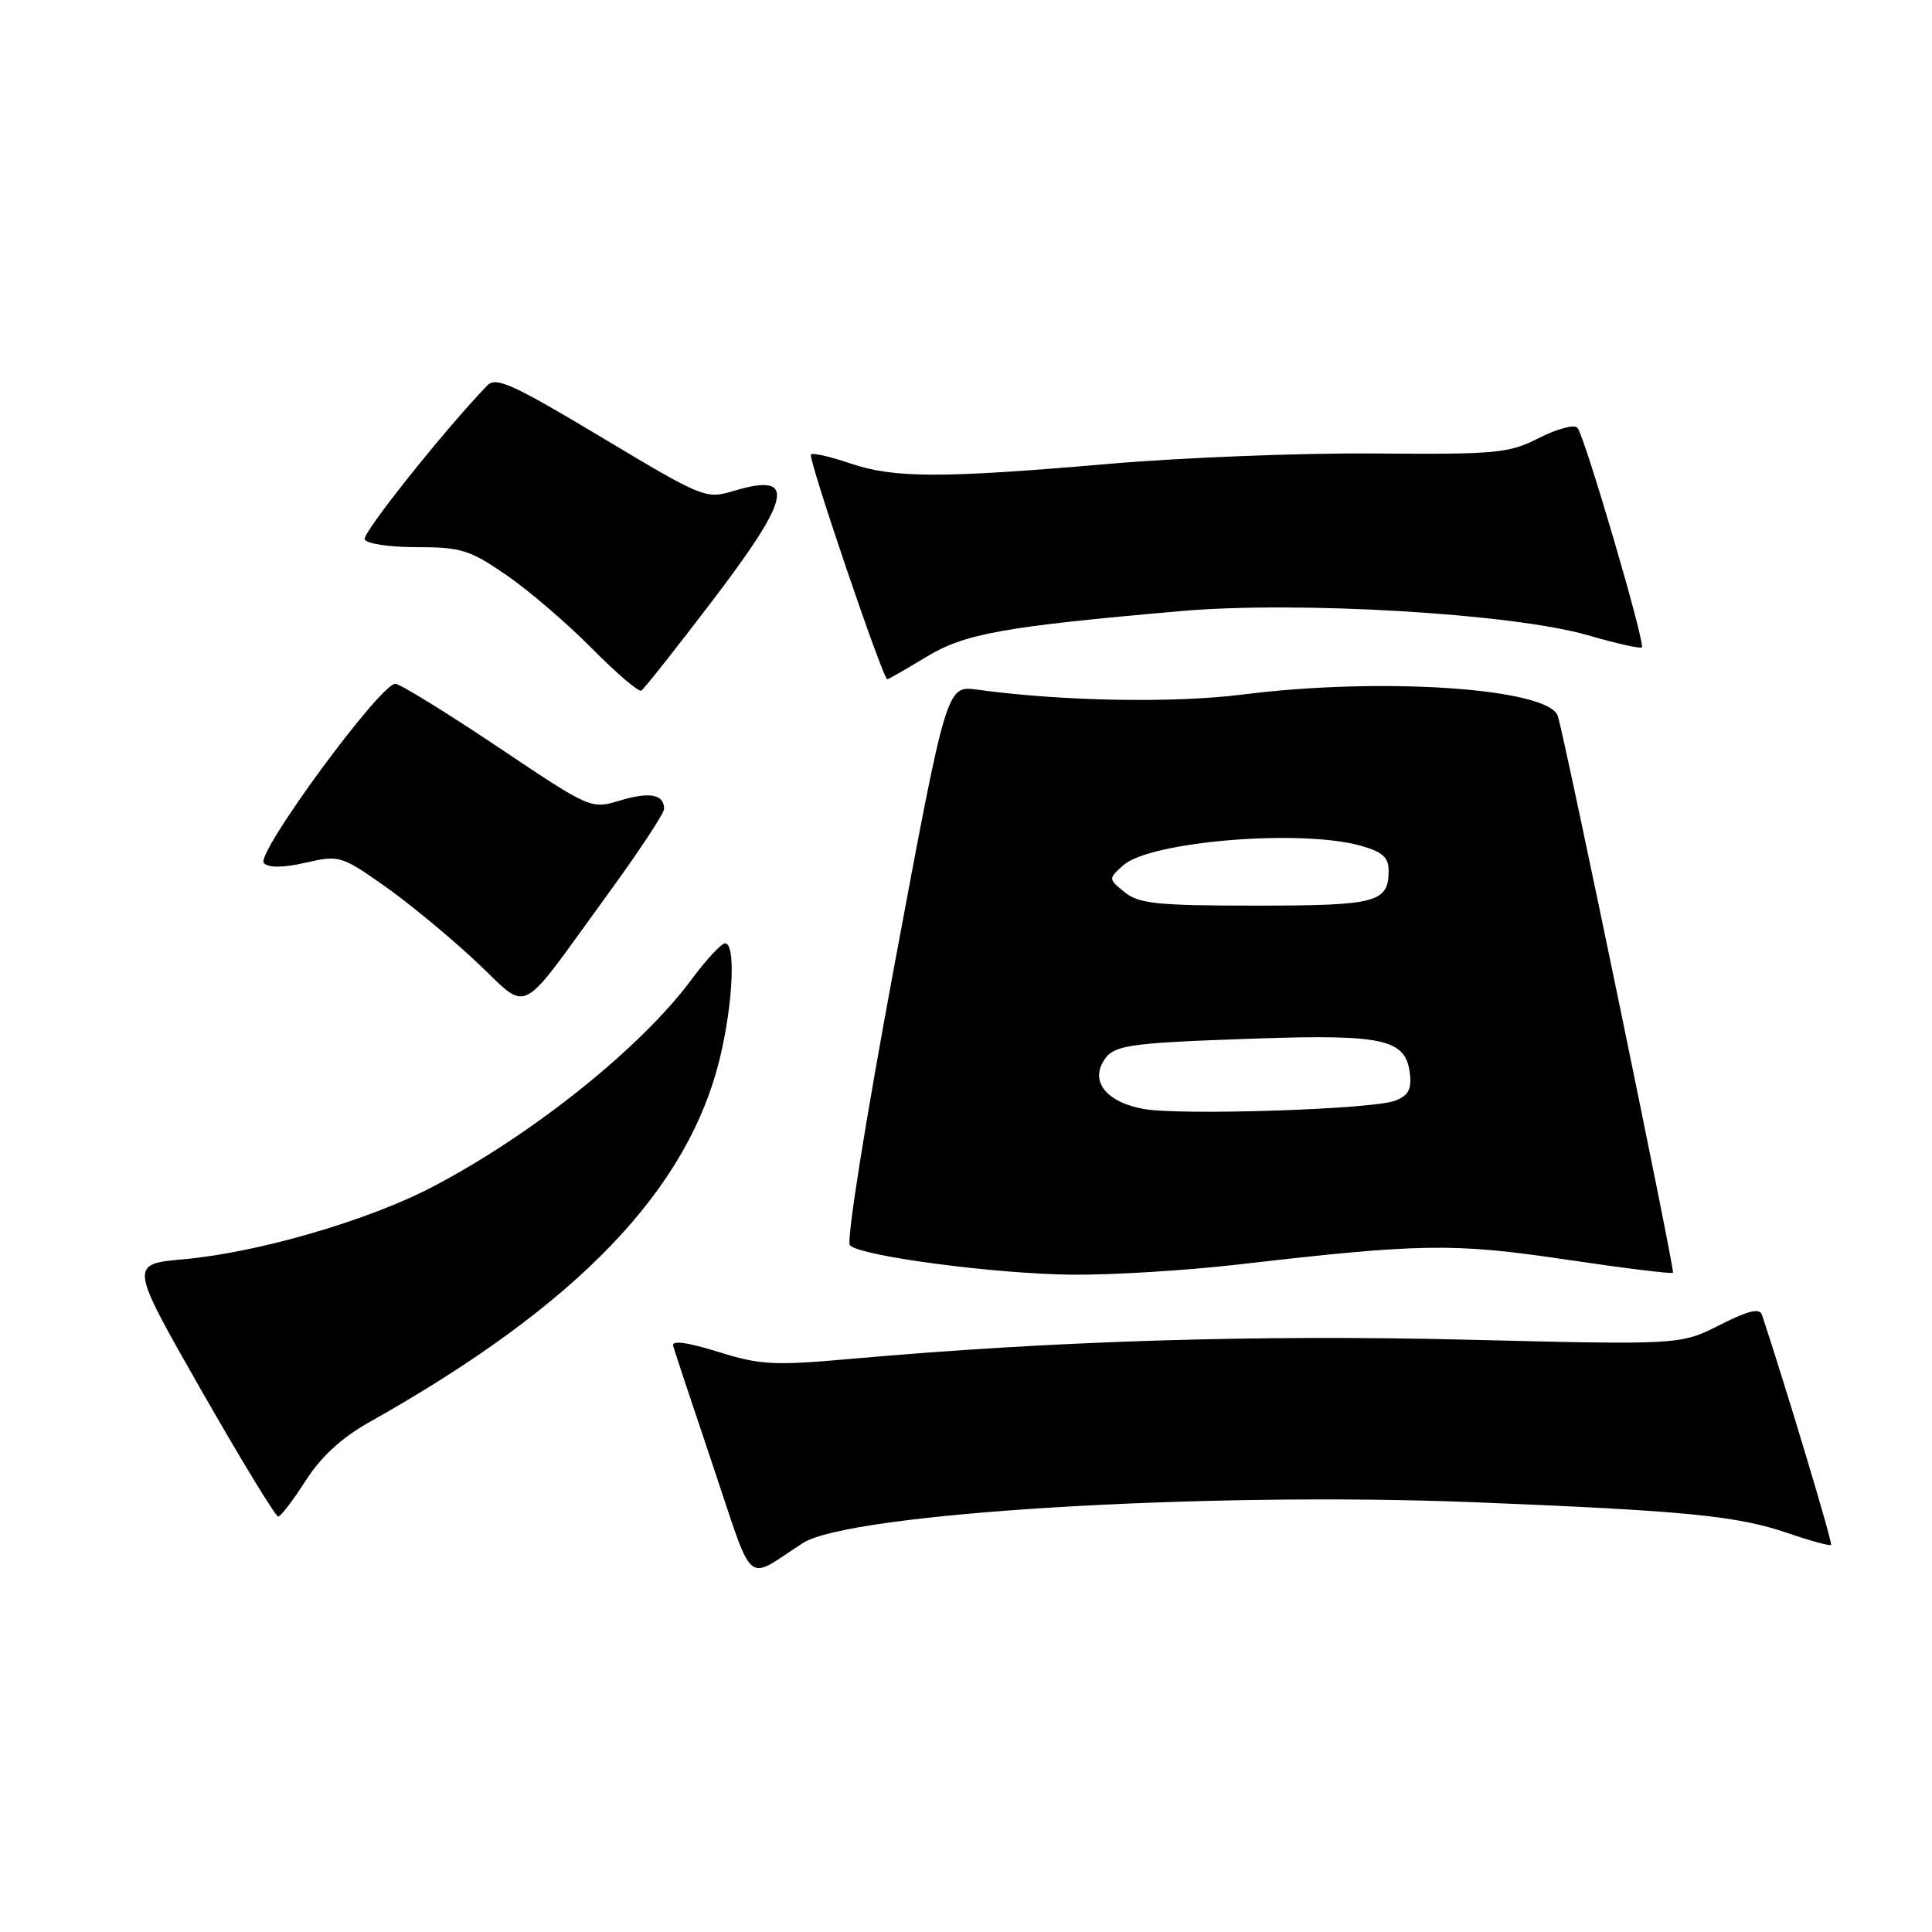 <?xml version="1.0" encoding="UTF-8" standalone="no"?>
<!DOCTYPE svg PUBLIC "-//W3C//DTD SVG 1.1//EN" "http://www.w3.org/Graphics/SVG/1.1/DTD/svg11.dtd" >
<svg xmlns="http://www.w3.org/2000/svg" xmlns:xlink="http://www.w3.org/1999/xlink" version="1.1" viewBox="0 0 256 256">
 <g >
 <path fill="currentColor"
d=" M 106.37 204.47 C 112.55 200.48 159.67 197.62 195.50 199.06 C 223.40 200.18 230.21 200.85 236.91 203.15 C 239.89 204.17 242.46 204.87 242.63 204.71 C 242.86 204.48 236.59 183.61 233.47 174.22 C 233.15 173.29 231.66 173.65 227.85 175.58 C 222.65 178.21 222.65 178.21 194.08 177.51 C 166.39 176.84 139.47 177.68 112.95 180.04 C 102.53 180.97 100.78 180.88 95.14 179.12 C 91.01 177.84 88.99 177.57 89.20 178.34 C 89.37 178.98 91.74 186.13 94.47 194.22 C 100.02 210.70 98.61 209.48 106.37 204.47 Z  M 40.50 196.20 C 42.51 193.05 45.27 190.51 48.84 188.50 C 76.59 172.92 91.29 157.60 95.46 139.91 C 97.15 132.73 97.48 125.00 96.09 125.00 C 95.58 125.00 93.59 127.14 91.66 129.75 C 85.00 138.77 70.67 150.26 57.38 157.23 C 48.86 161.71 34.19 165.98 24.32 166.86 C 17.14 167.50 17.14 167.50 26.69 184.25 C 31.95 193.46 36.53 200.98 36.87 200.95 C 37.22 200.92 38.85 198.78 40.50 196.20 Z  M 164.01 167.56 C 188.28 164.75 192.57 164.68 207.44 166.89 C 215.10 168.03 221.51 168.82 221.68 168.65 C 221.96 168.37 207.57 98.81 206.43 94.91 C 205.35 91.20 183.22 89.67 164.65 92.03 C 155.48 93.19 140.68 92.92 129.47 91.38 C 125.43 90.83 125.43 90.83 118.59 127.49 C 114.68 148.46 112.12 164.52 112.62 165.02 C 114.07 166.45 131.83 168.80 142.01 168.90 C 147.23 168.96 157.13 168.35 164.01 167.56 Z  M 80.62 118.37 C 84.68 112.80 88.00 107.76 88.00 107.18 C 88.00 105.25 86.09 104.89 82.16 106.07 C 78.29 107.23 78.26 107.22 65.96 98.97 C 59.18 94.43 53.08 90.67 52.40 90.61 C 50.49 90.44 33.79 113.19 34.96 114.36 C 35.61 115.01 37.51 114.99 40.50 114.31 C 44.90 113.30 45.23 113.39 50.77 117.27 C 53.92 119.47 59.39 123.97 62.93 127.27 C 70.39 134.23 68.28 135.30 80.62 118.37 Z  M 94.31 79.72 C 104.94 65.78 105.59 62.55 97.25 65.04 C 93.52 66.16 93.22 66.04 79.68 57.93 C 67.89 50.86 65.70 49.88 64.55 51.09 C 58.78 57.10 48.03 70.60 48.32 71.45 C 48.52 72.04 51.53 72.50 55.20 72.50 C 61.10 72.50 62.25 72.86 67.11 76.21 C 70.08 78.25 75.16 82.61 78.42 85.91 C 81.68 89.21 84.63 91.73 84.98 91.51 C 85.34 91.29 89.53 85.99 94.31 79.72 Z  M 122.68 87.08 C 127.83 83.95 132.85 83.04 156.50 80.97 C 172.04 79.61 200.42 81.29 210.35 84.16 C 214.11 85.25 217.35 85.98 217.55 85.78 C 218.05 85.28 209.95 57.69 209.01 56.67 C 208.58 56.21 206.30 56.83 203.93 58.03 C 199.94 60.07 198.33 60.22 182.06 60.09 C 172.40 60.01 156.62 60.63 147.00 61.46 C 124.66 63.39 118.47 63.38 112.62 61.39 C 110.02 60.50 107.69 59.97 107.45 60.22 C 107.02 60.65 116.99 90.00 117.57 90.00 C 117.74 90.00 120.03 88.68 122.68 87.08 Z  M 151.58 146.95 C 146.92 146.13 144.61 143.59 146.07 140.87 C 147.37 138.45 148.79 138.22 166.53 137.61 C 183.37 137.04 186.29 137.70 186.82 142.27 C 187.06 144.37 186.59 145.20 184.82 145.86 C 181.76 147.00 156.59 147.82 151.58 146.95 Z  M 149.03 118.23 C 146.85 116.46 146.85 116.44 148.82 114.67 C 152.33 111.49 172.26 109.83 180.25 112.05 C 183.17 112.86 184.00 113.60 184.00 115.35 C 184.00 119.59 182.46 120.00 166.41 120.00 C 153.36 120.00 150.91 119.75 149.03 118.23 Z "/>
</g>
</svg>
